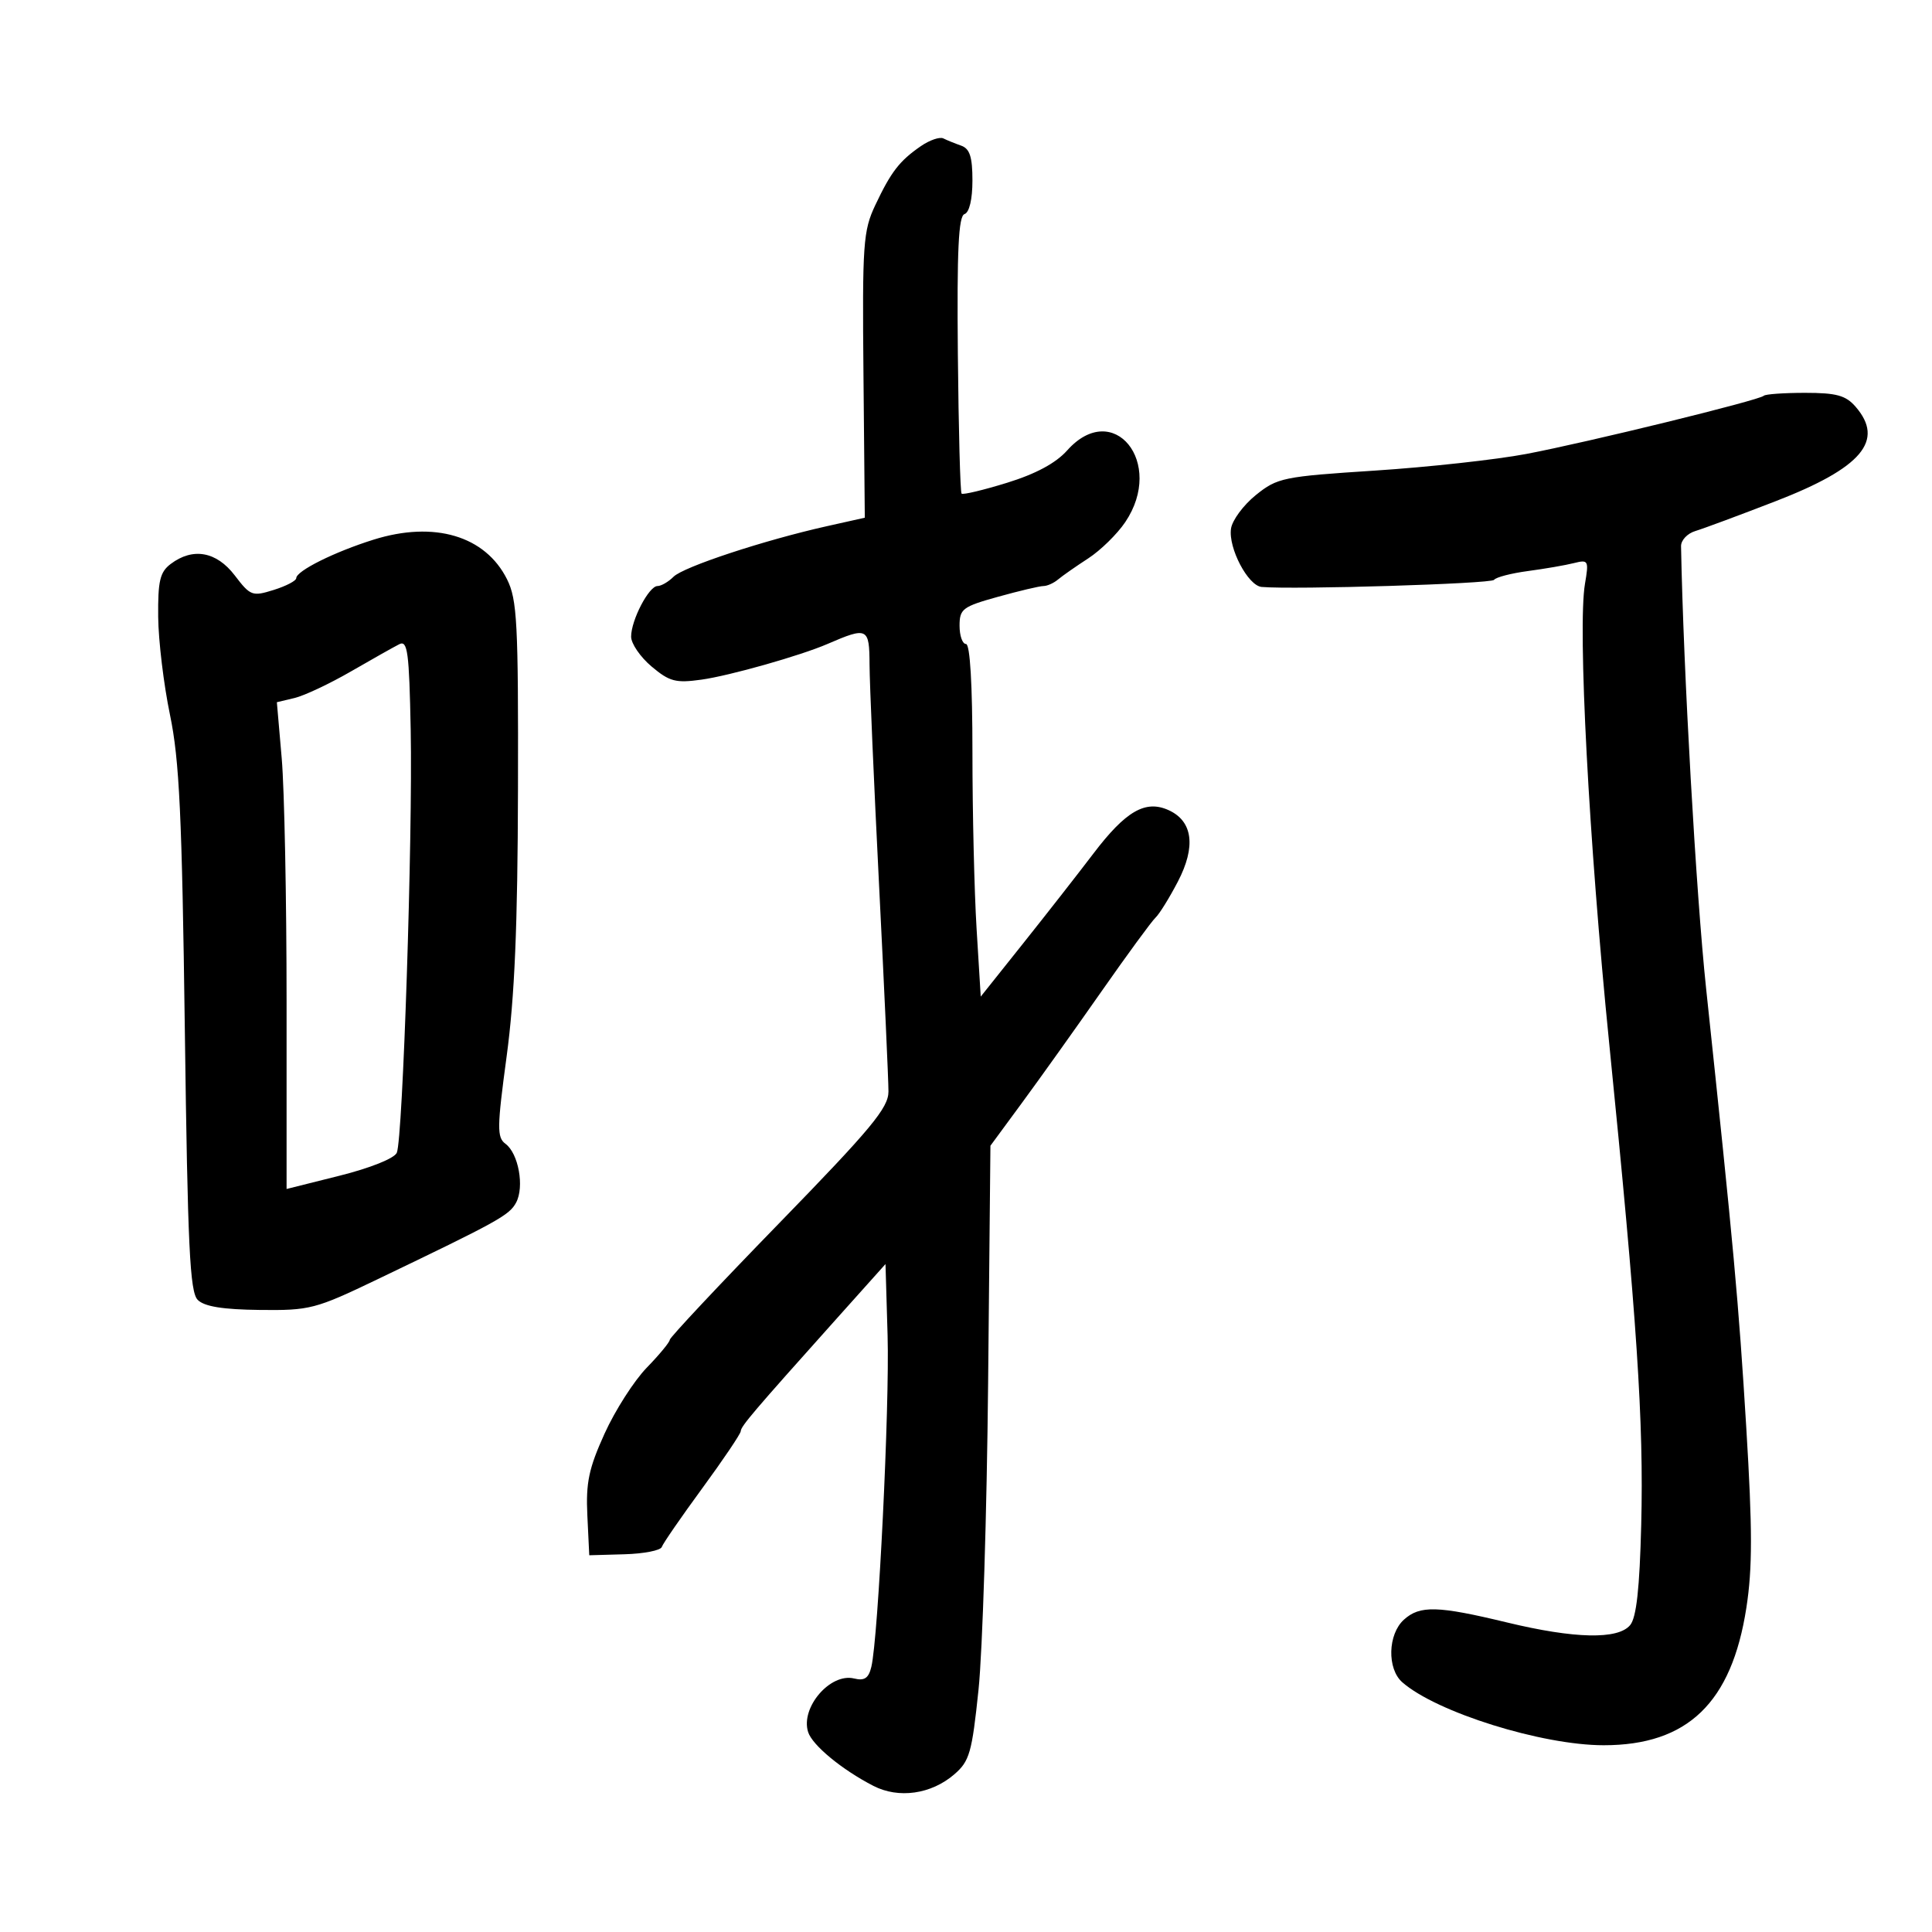 <svg xmlns="http://www.w3.org/2000/svg" width="300" height="300" viewBox="0 0 300 300" version="1.1">
	<path d="M 142.981 22.698 C 139.673 24.978, 138.361 26.677, 135.922 31.835 C 134.026 35.845, 133.888 37.823, 134.080 58.280 L 134.286 80.390 128.393 81.707 C 118.671 83.879, 106.129 88.014, 104.588 89.555 C 103.793 90.350, 102.672 91, 102.097 91 C 100.760 91, 98 96.295, 98 98.861 C 98 99.940, 99.431 102.026, 101.180 103.498 C 103.964 105.841, 104.927 106.094, 108.930 105.534 C 113.306 104.923, 124.293 101.811, 128.500 99.991 C 134.707 97.306, 134.998 97.448, 135.022 103.183 C 135.034 106.107, 135.701 121.550, 136.504 137.500 C 137.308 153.450, 137.963 167.850, 137.960 169.500 C 137.956 172.028, 135.282 175.247, 120.978 189.950 C 111.640 199.547, 104 207.691, 104 208.047 C 104 208.402, 102.391 210.350, 100.425 212.375 C 98.458 214.400, 95.512 219.004, 93.879 222.607 C 91.423 228.023, 90.960 230.226, 91.204 235.329 L 91.500 241.500 96.968 241.346 C 99.975 241.262, 102.583 240.751, 102.763 240.212 C 102.942 239.673, 105.769 235.574, 109.045 231.102 C 112.320 226.631, 115.010 222.641, 115.023 222.236 C 115.047 221.469, 116.986 219.192, 129.791 204.891 L 137.500 196.282 137.825 207.391 C 138.147 218.359, 136.383 254.313, 135.302 258.826 C 134.878 260.596, 134.237 261.029, 132.622 260.635 C 128.922 259.733, 124.276 265.144, 125.484 268.949 C 126.135 271.001, 130.733 274.794, 135.620 277.310 C 139.535 279.326, 144.586 278.613, 148.160 275.538 C 150.553 273.480, 150.920 272.204, 151.944 262.380 C 152.567 256.396, 153.238 234.942, 153.435 214.704 L 153.793 177.909 158.725 171.204 C 161.437 167.517, 166.961 159.775, 171.001 154 C 175.040 148.225, 178.830 143.049, 179.422 142.498 C 180.015 141.948, 181.578 139.428, 182.896 136.900 C 185.731 131.461, 185.225 127.515, 181.472 125.805 C 177.865 124.162, 174.805 125.928, 169.768 132.559 C 167.420 135.649, 162.527 141.906, 158.894 146.464 L 152.289 154.751 151.644 144.220 C 151.290 138.428, 151 126.109, 151 116.844 C 151 106.281, 150.627 100, 150 100 C 149.450 100, 149 98.724, 149 97.164 C 149 94.550, 149.470 94.197, 154.985 92.664 C 158.277 91.749, 161.446 91, 162.027 91 C 162.609 91, 163.628 90.542, 164.292 89.983 C 164.956 89.423, 167.064 87.950, 168.976 86.709 C 170.888 85.468, 173.476 82.934, 174.726 81.078 C 180.945 71.850, 172.877 61.897, 165.704 69.948 C 163.957 71.908, 160.836 73.588, 156.387 74.962 C 152.707 76.099, 149.524 76.858, 149.315 76.649 C 149.106 76.439, 148.845 66.680, 148.735 54.961 C 148.584 38.823, 148.835 33.555, 149.768 33.244 C 150.516 32.995, 151 30.947, 151 28.033 C 151 24.364, 150.588 23.088, 149.250 22.616 C 148.287 22.276, 147.042 21.771, 146.481 21.493 C 145.921 21.215, 144.346 21.757, 142.981 22.698 M 273.881 61.453 C 273.181 62.153, 246.518 68.686, 237 70.490 C 232.325 71.376, 221.753 72.538, 213.506 73.073 C 199.228 73.998, 198.346 74.180, 195.006 76.874 C 193.078 78.431, 191.342 80.777, 191.150 82.088 C 190.709 85.087, 193.792 90.954, 195.907 91.140 C 200.973 91.583, 231.583 90.650, 232 90.040 C 232.275 89.637, 234.637 89.022, 237.249 88.673 C 239.861 88.324, 243.070 87.770, 244.379 87.441 C 246.651 86.871, 246.730 87.019, 246.111 90.672 C 244.965 97.423, 246.716 130.611, 249.874 162 C 254.197 204.965, 255.248 220.747, 254.848 236.743 C 254.600 246.671, 254.104 251.173, 253.128 252.348 C 251.242 254.617, 244.509 254.471, 234 251.933 C 223.231 249.333, 220.477 249.259, 217.997 251.503 C 215.496 253.766, 215.359 259.128, 217.750 261.224 C 223.063 265.883, 239.431 271, 249.019 271 C 262.052 271, 268.893 264.410, 271.175 249.656 C 272.128 243.494, 272.124 237.488, 271.159 221.656 C 269.969 202.140, 269.216 193.914, 264.925 153.500 C 263.366 138.815, 261.390 103.964, 261.032 84.817 C 261.014 83.892, 262.012 82.831, 263.250 82.459 C 264.488 82.087, 270.104 80.001, 275.731 77.823 C 289.106 72.646, 292.690 68.407, 288.133 63.153 C 286.611 61.398, 285.162 61, 280.299 61 C 277.018 61, 274.130 61.204, 273.881 61.453 M 58 83.800 C 51.907 85.711, 46 88.655, 46 89.781 C 46 90.182, 44.427 91.003, 42.504 91.605 C 39.177 92.646, 38.884 92.537, 36.453 89.350 C 33.613 85.627, 29.944 84.972, 26.500 87.575 C 24.836 88.832, 24.511 90.212, 24.563 95.793 C 24.598 99.482, 25.423 106.325, 26.396 111 C 27.855 118.002, 28.261 126.625, 28.701 159.939 C 29.146 193.652, 29.479 200.622, 30.703 201.846 C 31.736 202.879, 34.591 203.342, 40.336 203.407 C 48.117 203.496, 48.969 203.275, 58.500 198.703 C 77.421 189.626, 79.088 188.705, 80.143 186.733 C 81.451 184.288, 80.511 179.097, 78.489 177.608 C 77.153 176.623, 77.173 175.106, 78.674 164 C 79.915 154.821, 80.382 143.796, 80.432 122.500 C 80.493 96.698, 80.305 93.109, 78.734 89.956 C 75.368 83.202, 67.426 80.844, 58 83.800 M 62 100.034 C 61.175 100.449, 57.800 102.349, 54.500 104.257 C 51.200 106.165, 47.261 108.021, 45.746 108.383 L 42.991 109.040 43.746 117.770 C 44.161 122.572, 44.500 139.578, 44.500 155.562 L 44.500 184.625 52.733 182.562 C 57.510 181.366, 61.239 179.870, 61.615 179 C 62.553 176.827, 64.095 129.954, 63.774 113.389 C 63.538 101.235, 63.292 99.384, 62 100.034" stroke="none" fill="black" fill-rule="evenodd"/>
</svg>